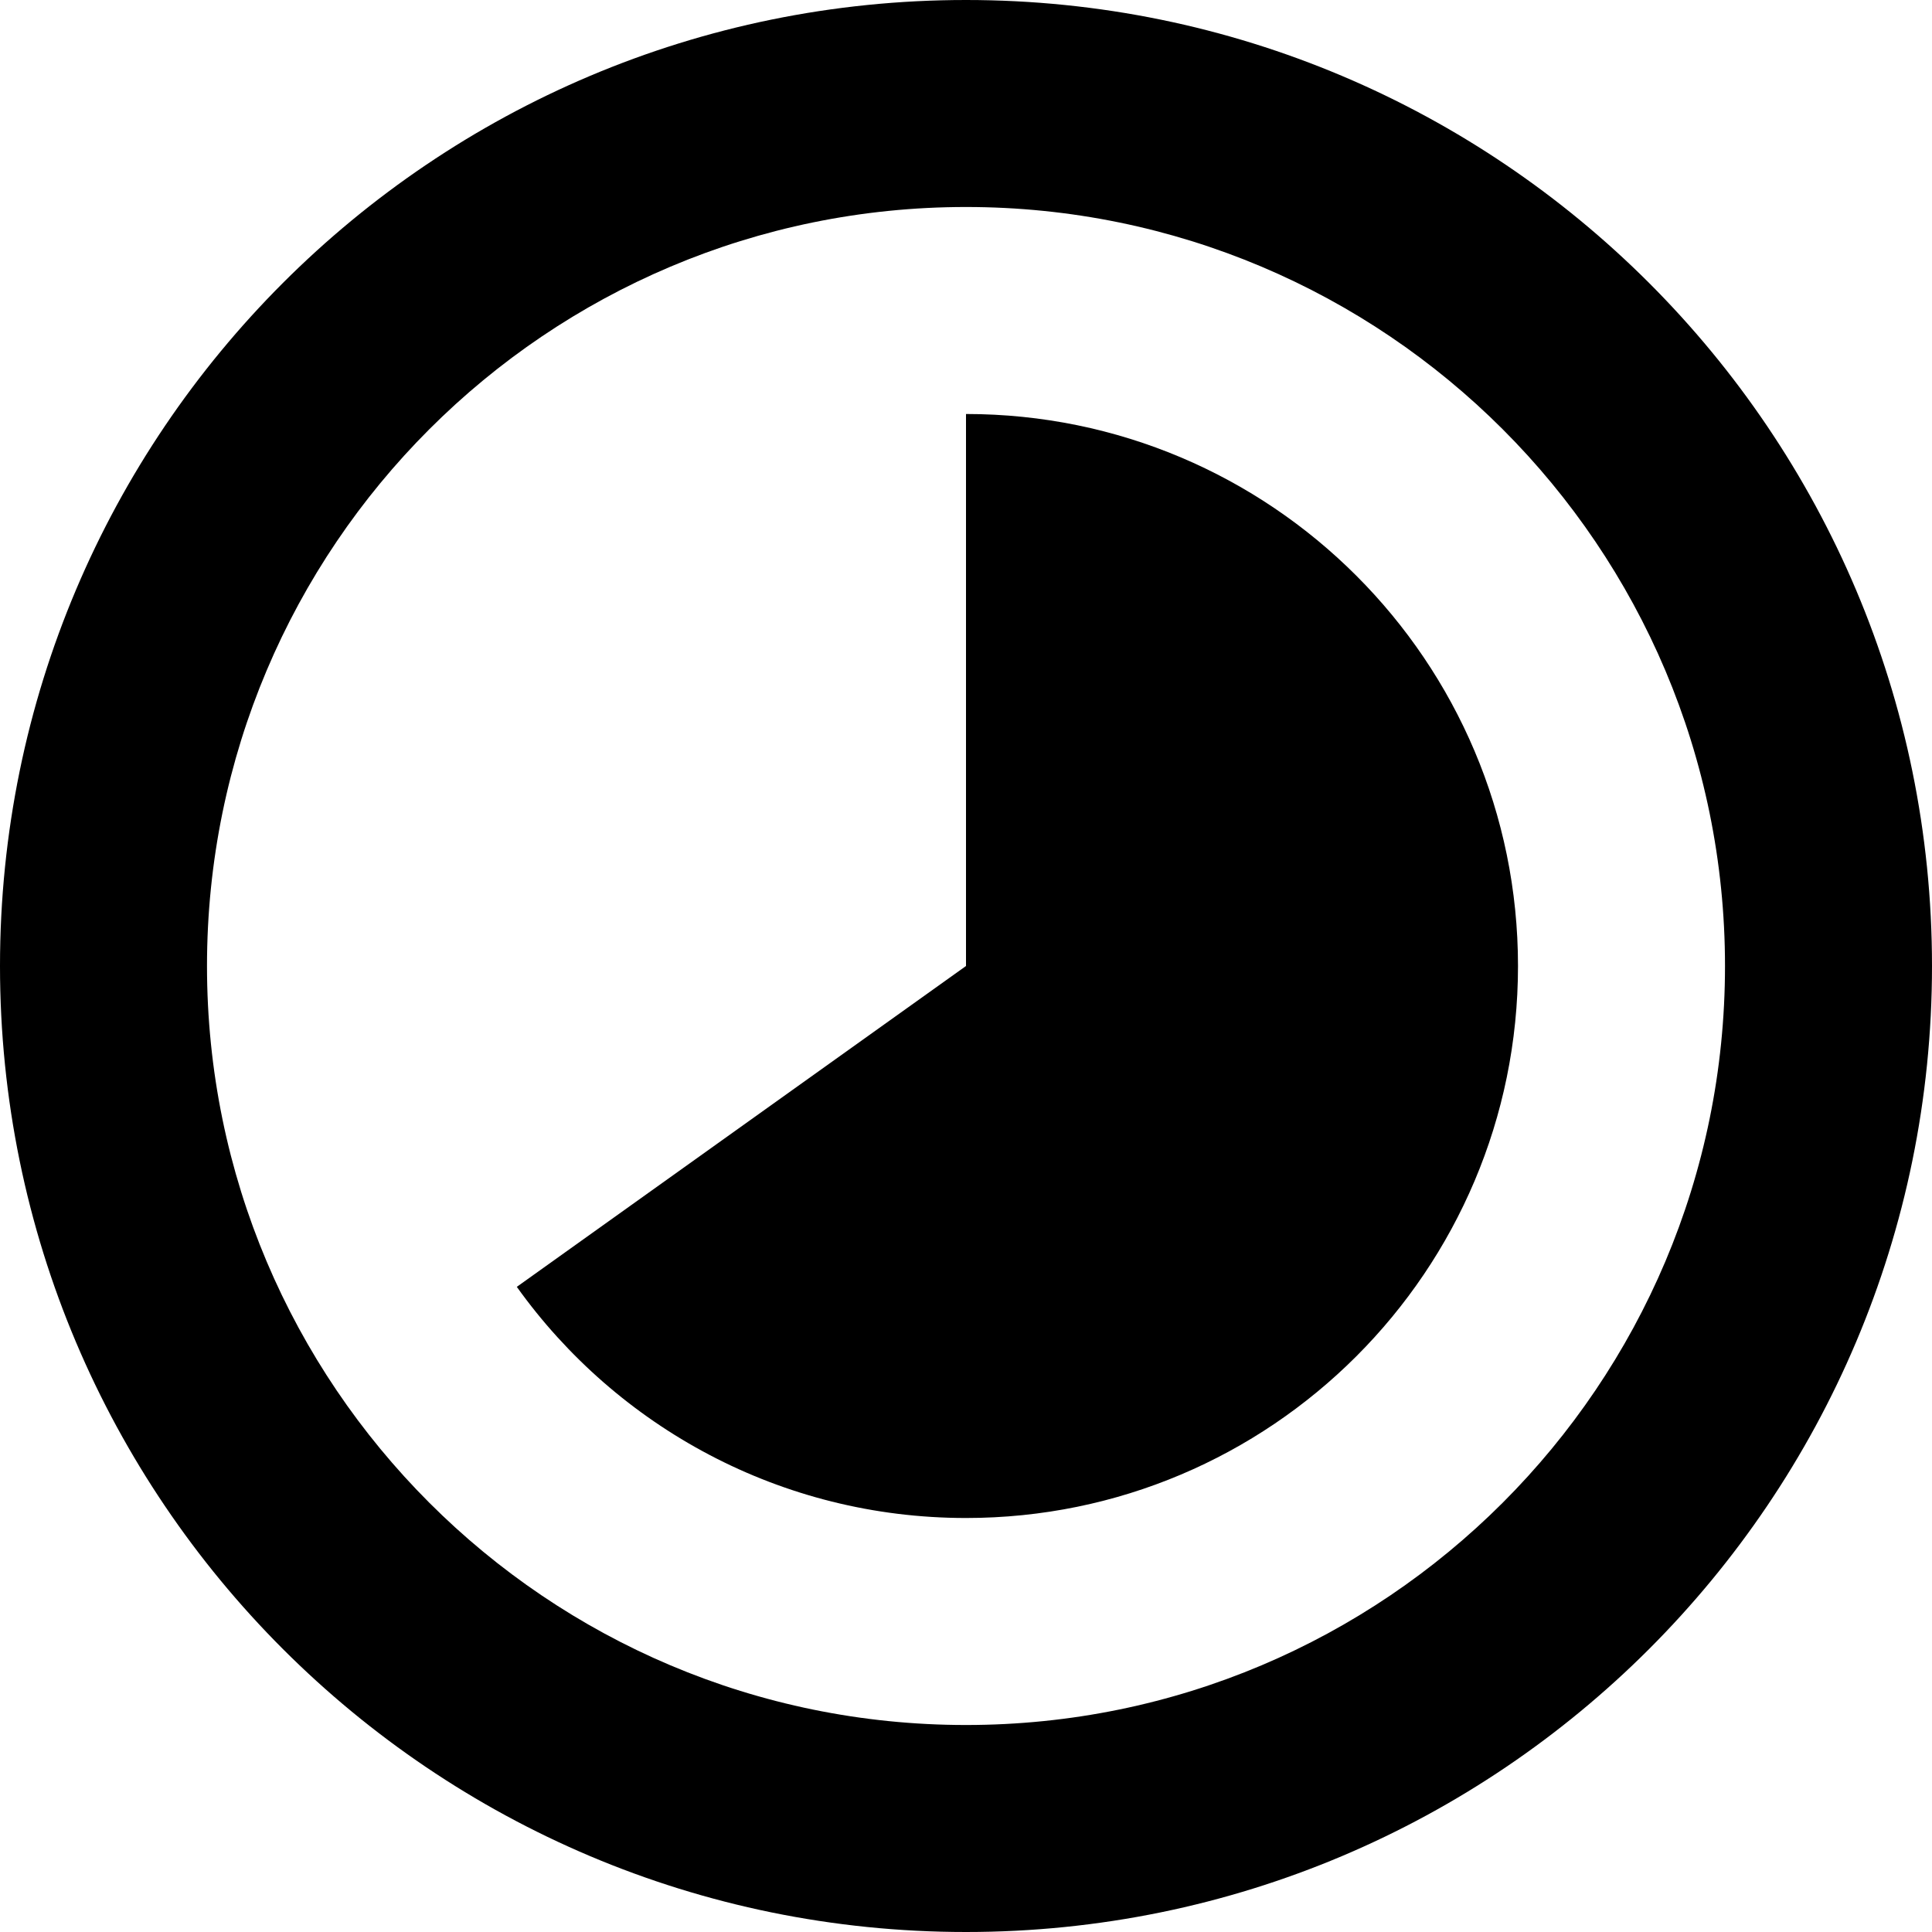 <svg xmlns="http://www.w3.org/2000/svg" width="14" height="14" viewBox="0 0 14 14"><g fill-rule="evenodd"><path d="M12.5,7 C12.5,3.962 10.038,1.5 7,1.5 C3.962,1.5 1.5,3.962 1.5,7 C1.5,10.038 3.962,12.5 7,12.5 C10.038,12.5 12.5,10.038 12.5,7 Z M0,7 C0,3.134 3.134,0 7,0 C10.866,0 14,3.134 14,7 C14,10.866 10.866,14 7,14 C3.134,14 0,10.866 0,7 Z"/><path d="M7,3 C9.209,3 11,4.791 11,7 C11,9.209 9.209,11 7,11 C5.658,11 4.47,10.339 3.745,9.325 L7,7 L7,3 L7,3 Z"/></g></svg>
